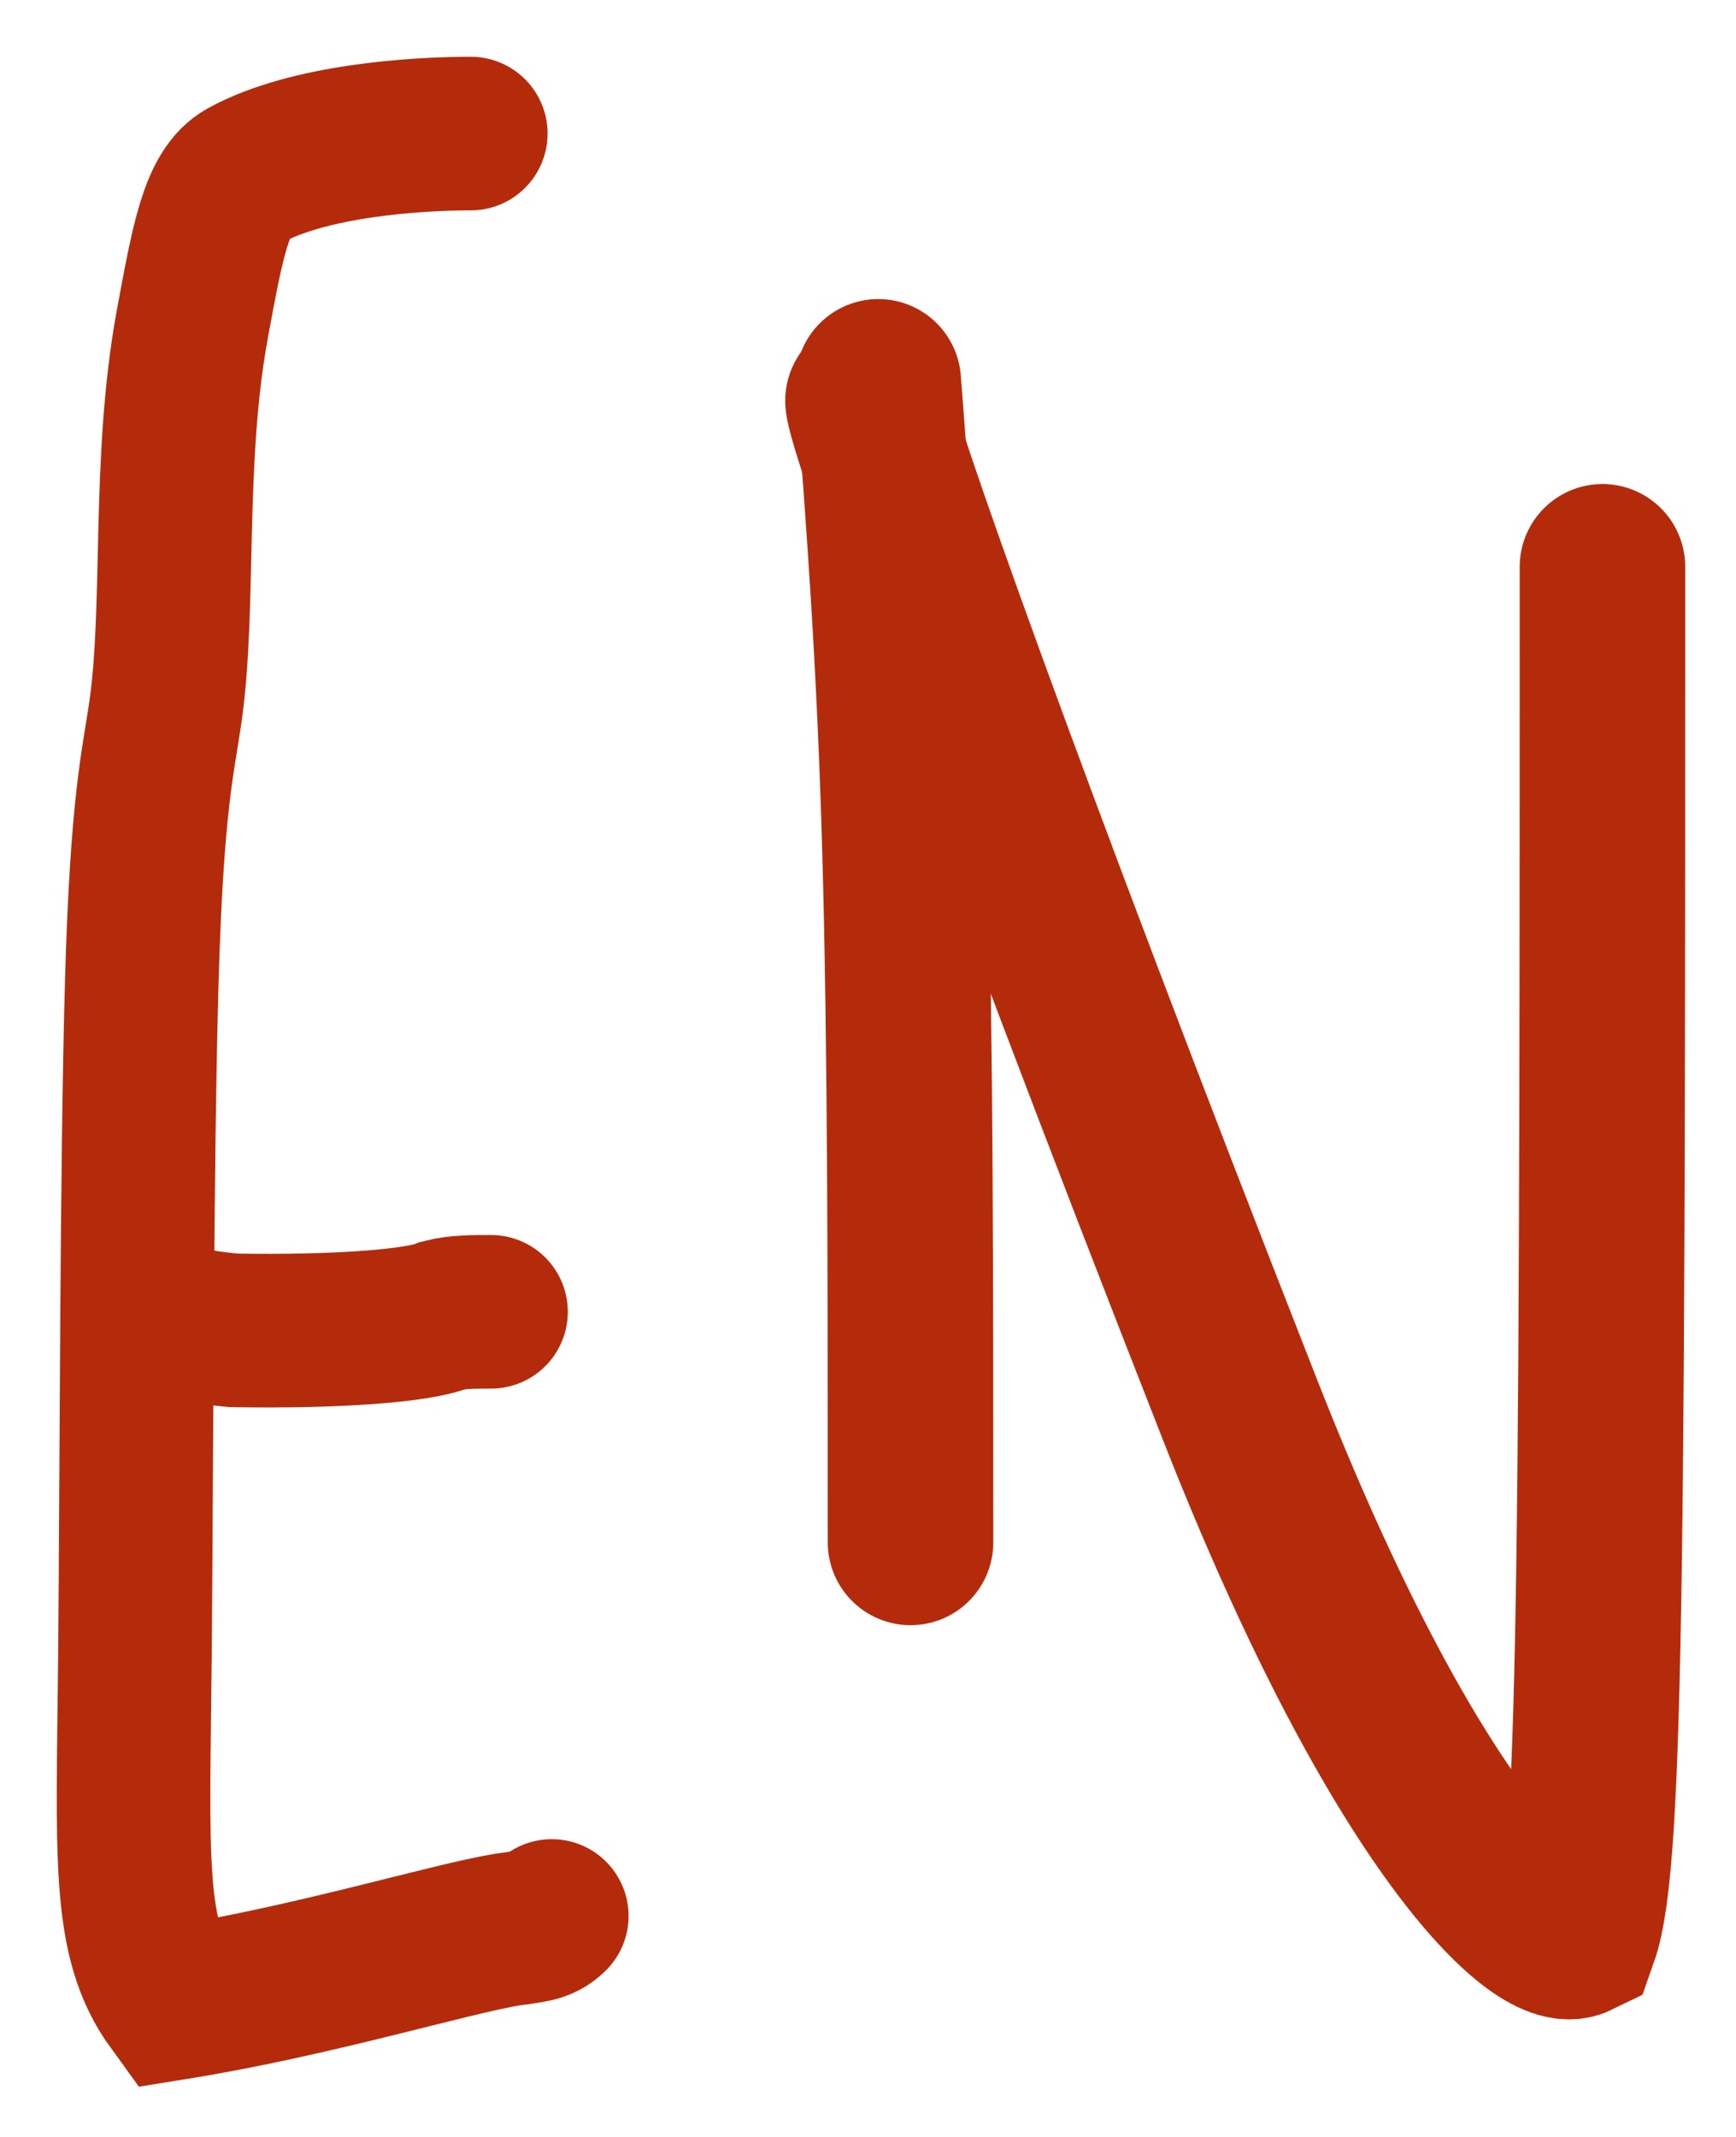 <svg width="26" height="32" viewBox="0 0 26 32" fill="none" xmlns="http://www.w3.org/2000/svg">
<path d="M13.154 5.718C13.313 7.789 13.473 9.86 13.555 12.759C13.637 15.658 13.637 19.322 13.637 23.097" stroke="#B42B0C" stroke-width="2.479" stroke-linecap="round"/>
<path d="M13 6C13 6.328 14.962 11.917 18.573 21.114C21.05 27.423 23.105 29.22 23.6 28.979C23.801 28.409 23.899 26.931 23.95 23.378C24 19.825 24 14.241 24 8.488" stroke="#B42B0C" stroke-width="2.479" stroke-linecap="round"/>
<path d="M7.051 2C6.249 2 4.628 2.1 3.668 2.629C3.243 2.864 3.11 3.614 2.882 4.846C2.504 6.896 2.705 9.069 2.478 10.658C2.372 11.4 2.201 11.997 2.124 14.684C2.046 17.37 2.046 22.125 2.021 24.774C1.993 27.825 1.895 29.037 2.595 30C4.697 29.662 6.692 29.046 7.601 28.894C7.959 28.843 8.11 28.843 8.264 28.691" stroke="#B42B0C" stroke-width="2.3" stroke-linecap="round"/>
<path d="M2.501 19.644C2.501 19.744 2.702 19.846 3.505 19.922C5.11 19.948 6.291 19.847 6.644 19.696C6.846 19.644 7.096 19.644 7.354 19.644" stroke="#B42B0C" stroke-width="2.3" stroke-linecap="round"/>
</svg>
